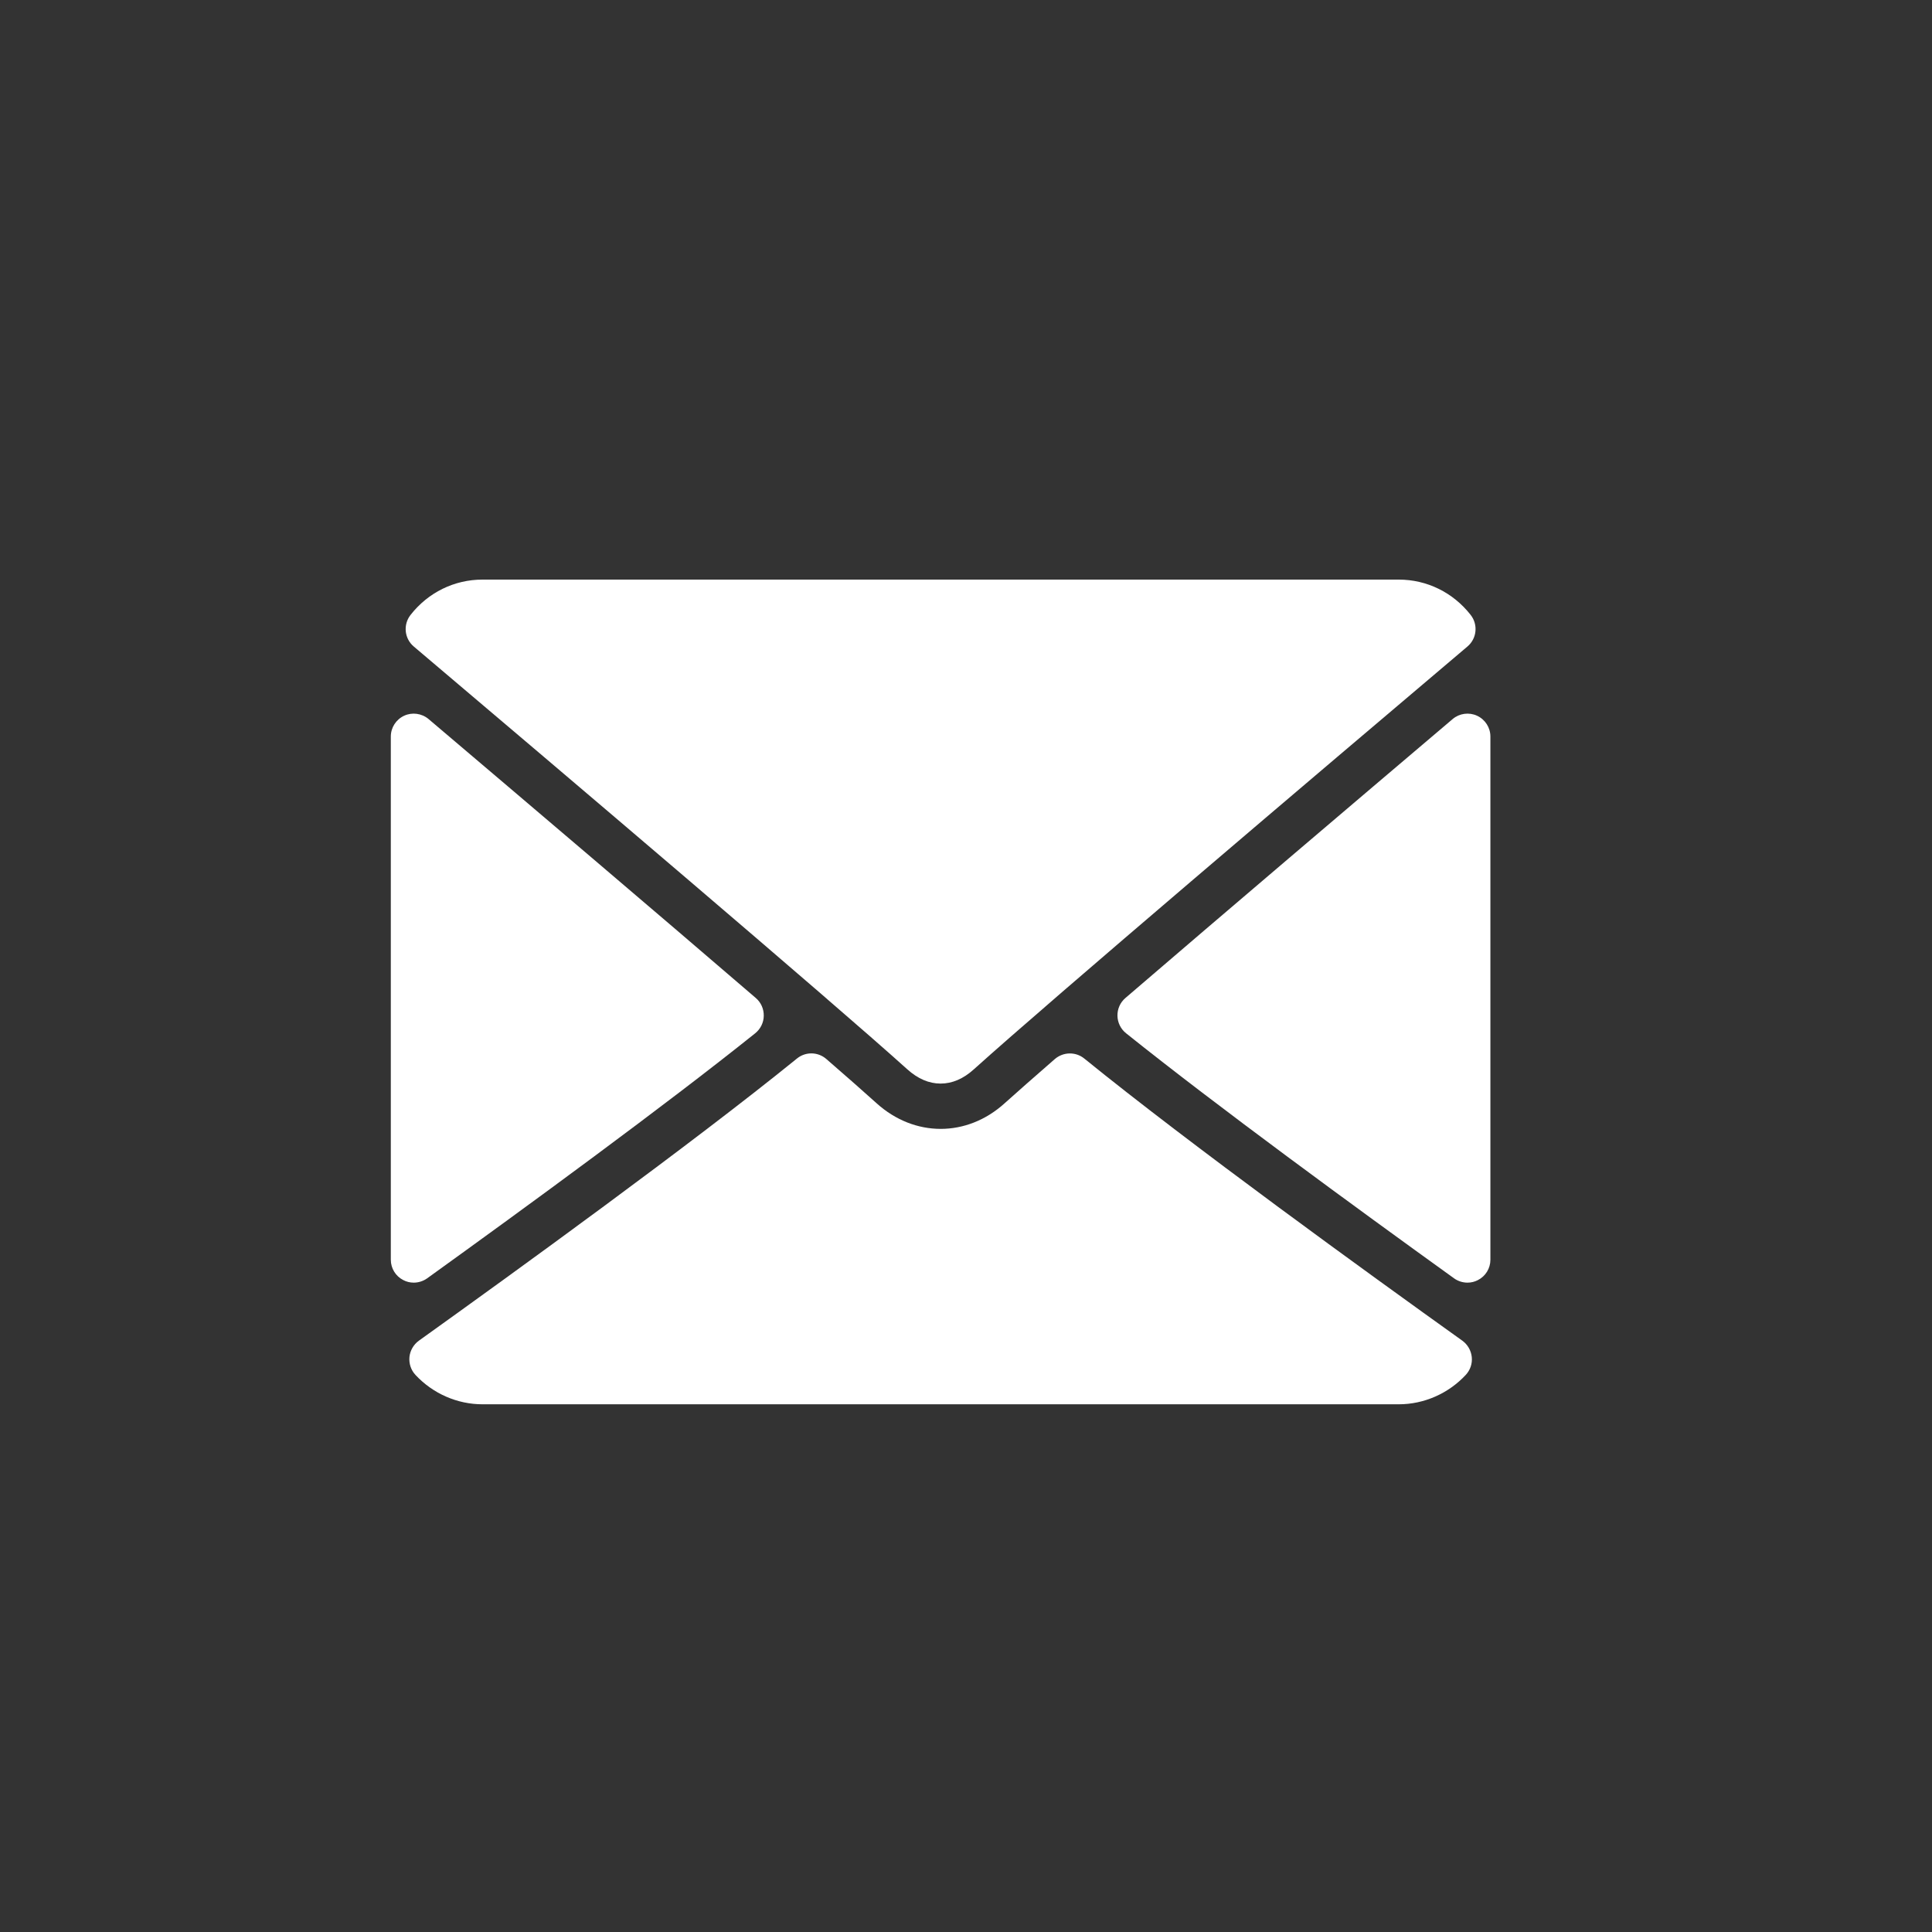 <svg width="28" height="28" viewBox="0 0 28 28" fill="none" xmlns="http://www.w3.org/2000/svg">
<rect x="0" y="0" width="28" height="28" fill="#333333" stroke="none"/>
<path d="M5.997 9.37C8.184 11.222 12.021 14.481 13.149 15.497C13.301 15.634 13.463 15.704 13.632 15.704C13.8 15.704 13.962 15.635 14.113 15.498C15.242 14.481 19.08 11.222 21.267 9.37C21.404 9.255 21.424 9.052 21.314 8.912C21.059 8.586 20.679 8.4 20.272 8.4H6.992C6.585 8.4 6.205 8.586 5.95 8.912C5.84 9.052 5.86 9.255 5.997 9.37Z" fill="white"></path>
<path d="M21.407 10.373C21.29 10.319 21.151 10.338 21.053 10.421C19.621 11.636 17.734 13.24 16.31 14.464C16.235 14.528 16.193 14.623 16.195 14.722C16.197 14.82 16.242 14.913 16.32 14.975C17.642 16.034 19.635 17.491 21.074 18.527C21.131 18.568 21.2 18.589 21.268 18.589C21.32 18.589 21.372 18.577 21.419 18.552C21.53 18.496 21.6 18.382 21.6 18.257V10.675C21.6 10.545 21.525 10.428 21.407 10.373Z" fill="white"></path>
<path d="M6.19 18.527C7.629 17.491 9.623 16.034 10.945 14.975C11.022 14.913 11.068 14.82 11.069 14.722C11.071 14.623 11.029 14.528 10.954 14.464C9.531 13.24 7.643 11.636 6.211 10.421C6.112 10.338 5.973 10.319 5.857 10.373C5.739 10.428 5.664 10.545 5.664 10.675V18.257C5.664 18.382 5.734 18.496 5.845 18.552C5.892 18.577 5.944 18.589 5.996 18.589C6.064 18.589 6.132 18.568 6.19 18.527Z" fill="white"></path>
<path d="M21.193 19.43C19.803 18.436 17.243 16.582 15.714 15.341C15.59 15.24 15.41 15.243 15.287 15.349C14.987 15.61 14.736 15.831 14.558 15.991C14.012 16.484 13.253 16.484 12.705 15.99C12.528 15.83 12.277 15.609 11.977 15.349C11.855 15.242 11.675 15.239 11.55 15.341C10.027 16.577 7.463 18.433 6.071 19.43C5.994 19.486 5.944 19.572 5.934 19.666C5.925 19.762 5.956 19.856 6.021 19.926C6.273 20.197 6.627 20.352 6.992 20.352H20.272C20.637 20.352 20.991 20.197 21.243 19.926C21.308 19.856 21.34 19.762 21.33 19.667C21.32 19.572 21.27 19.486 21.193 19.43Z" fill="white"></path>
</svg>
